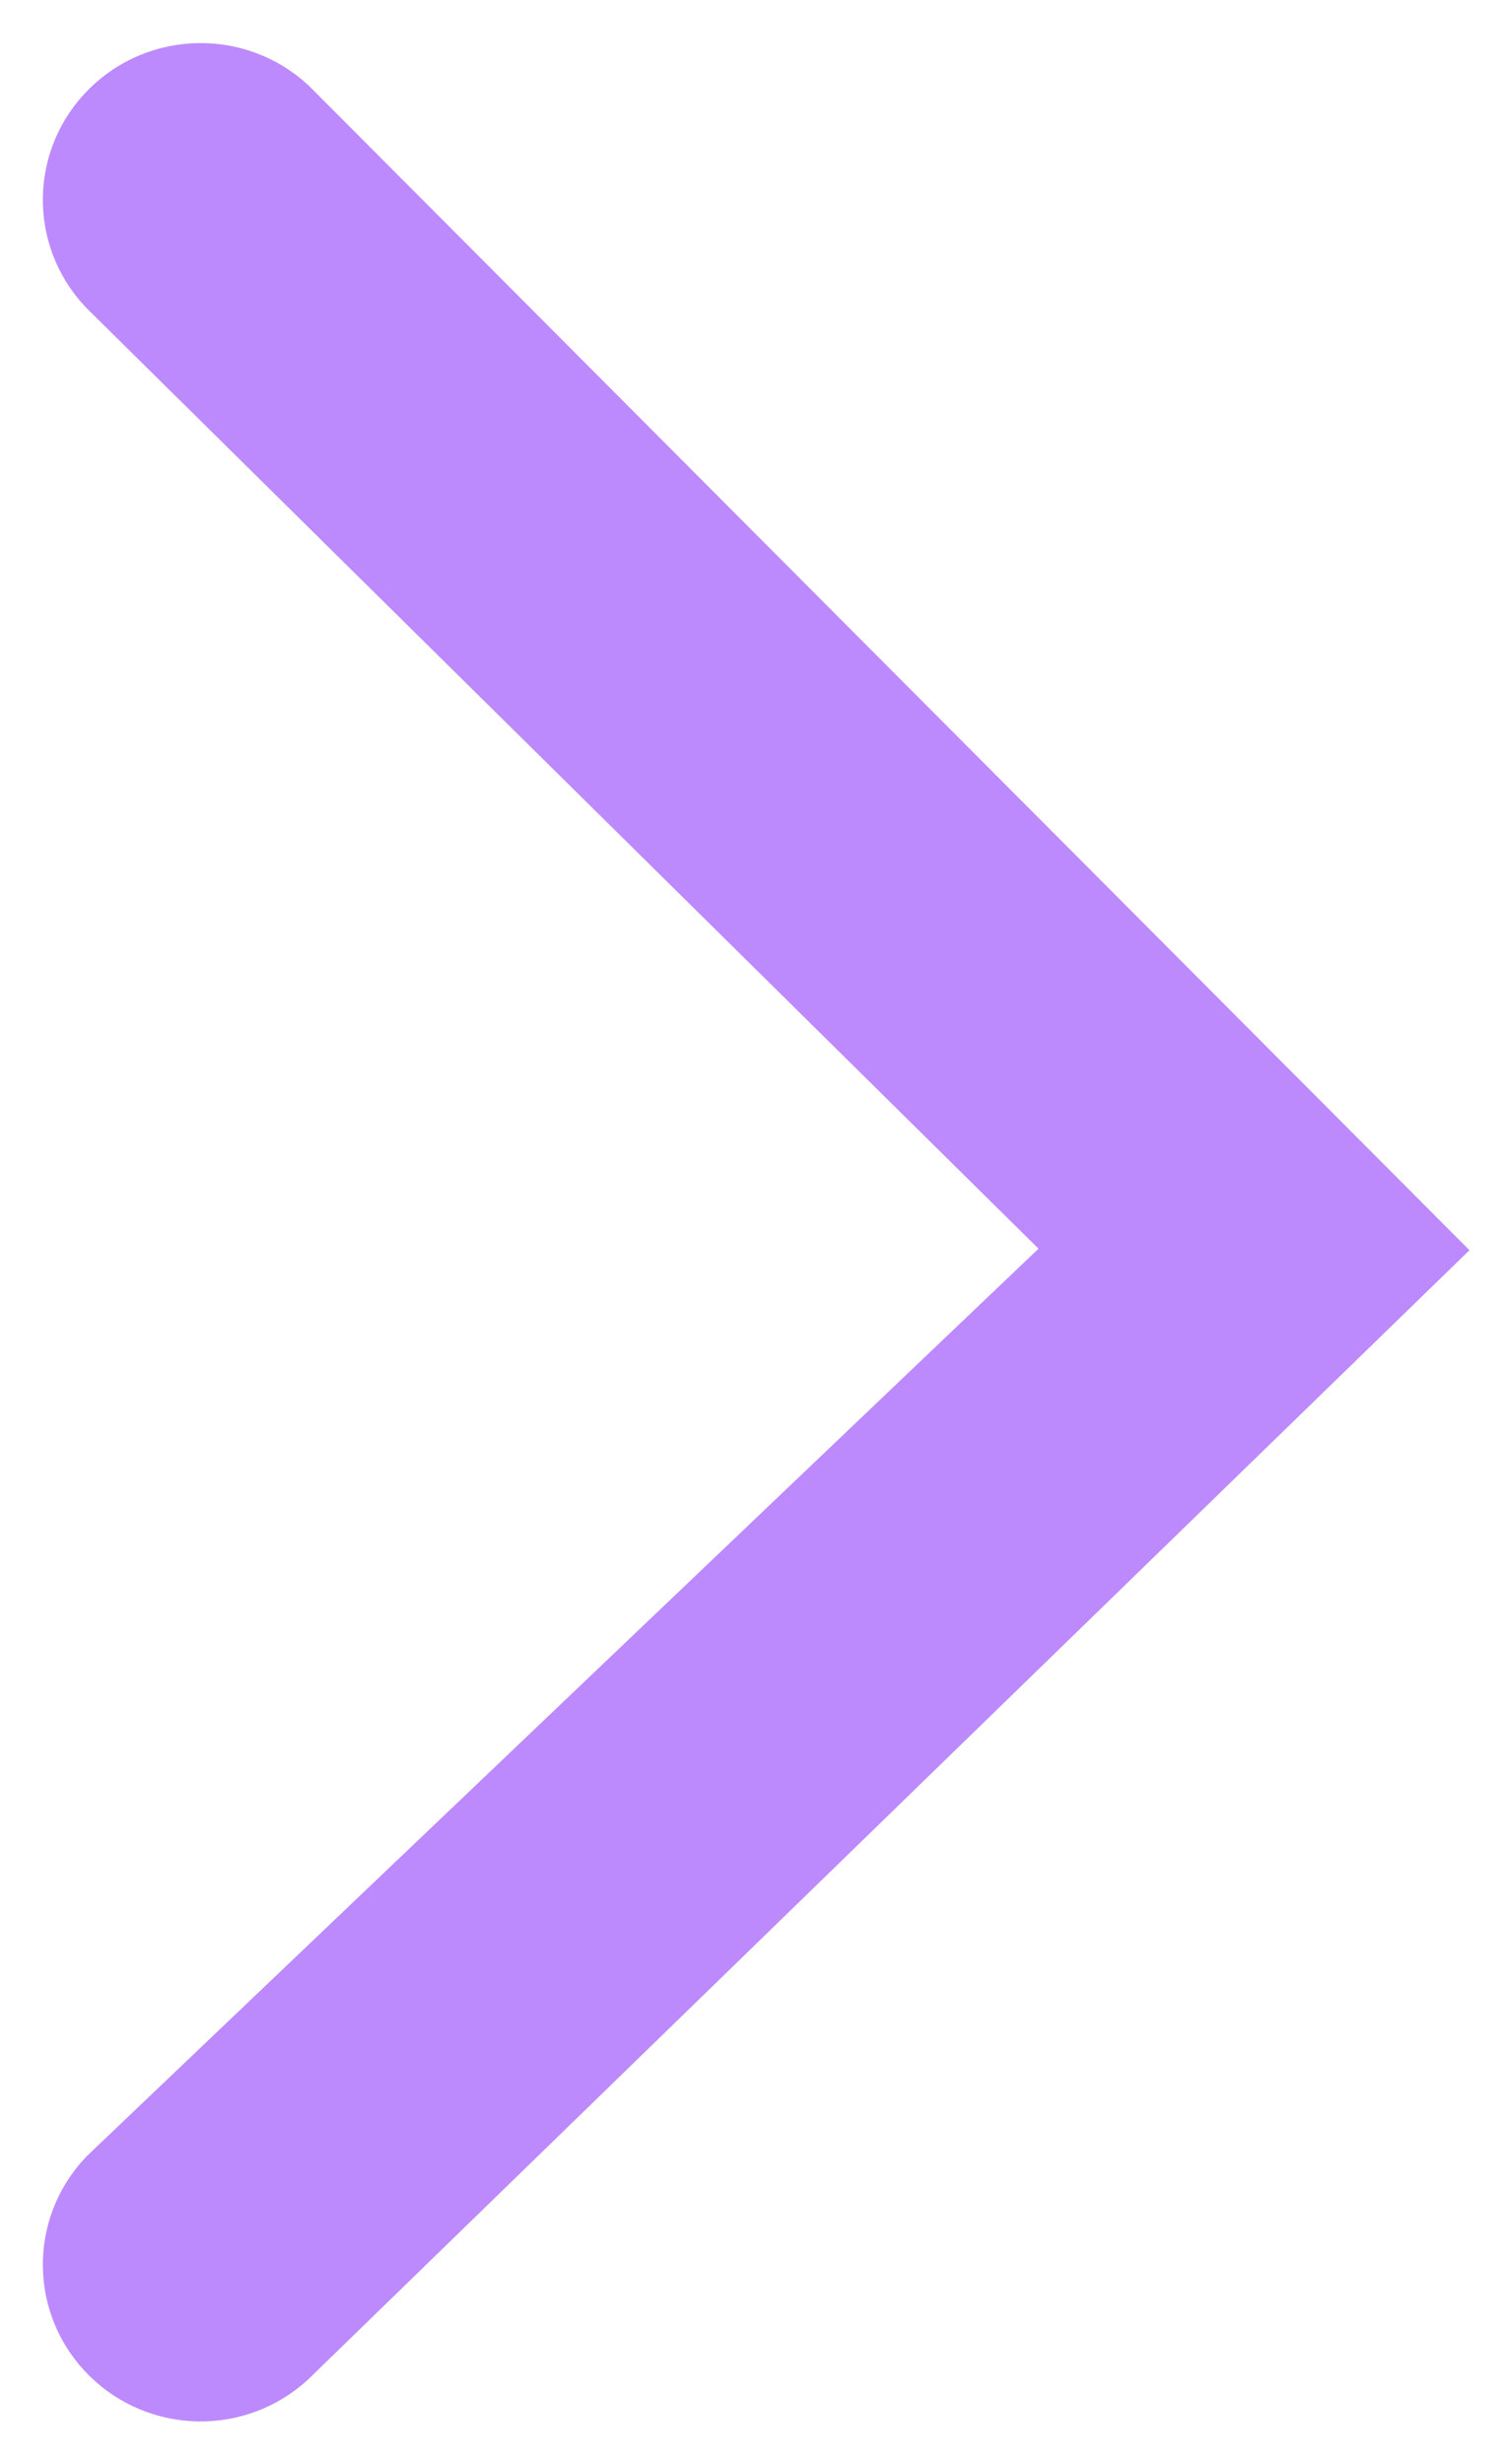<svg width="14" height="23" viewBox="0 0 14 23" fill="none" xmlns="http://www.w3.org/2000/svg">
<path fill-rule="evenodd" clip-rule="evenodd" d="M2.47 1.234C2.126 0.917 1.589 0.926 1.256 1.255C0.923 1.584 0.914 2.114 1.235 2.454L10.561 11.663L1.235 20.55C0.914 20.89 0.923 21.42 1.256 21.749C1.589 22.078 2.126 22.087 2.47 21.77L12.87 11.663L2.47 1.234Z" fill="#BC8AFC" stroke="#BC8AFC" stroke-width="1.2"/>
</svg>
